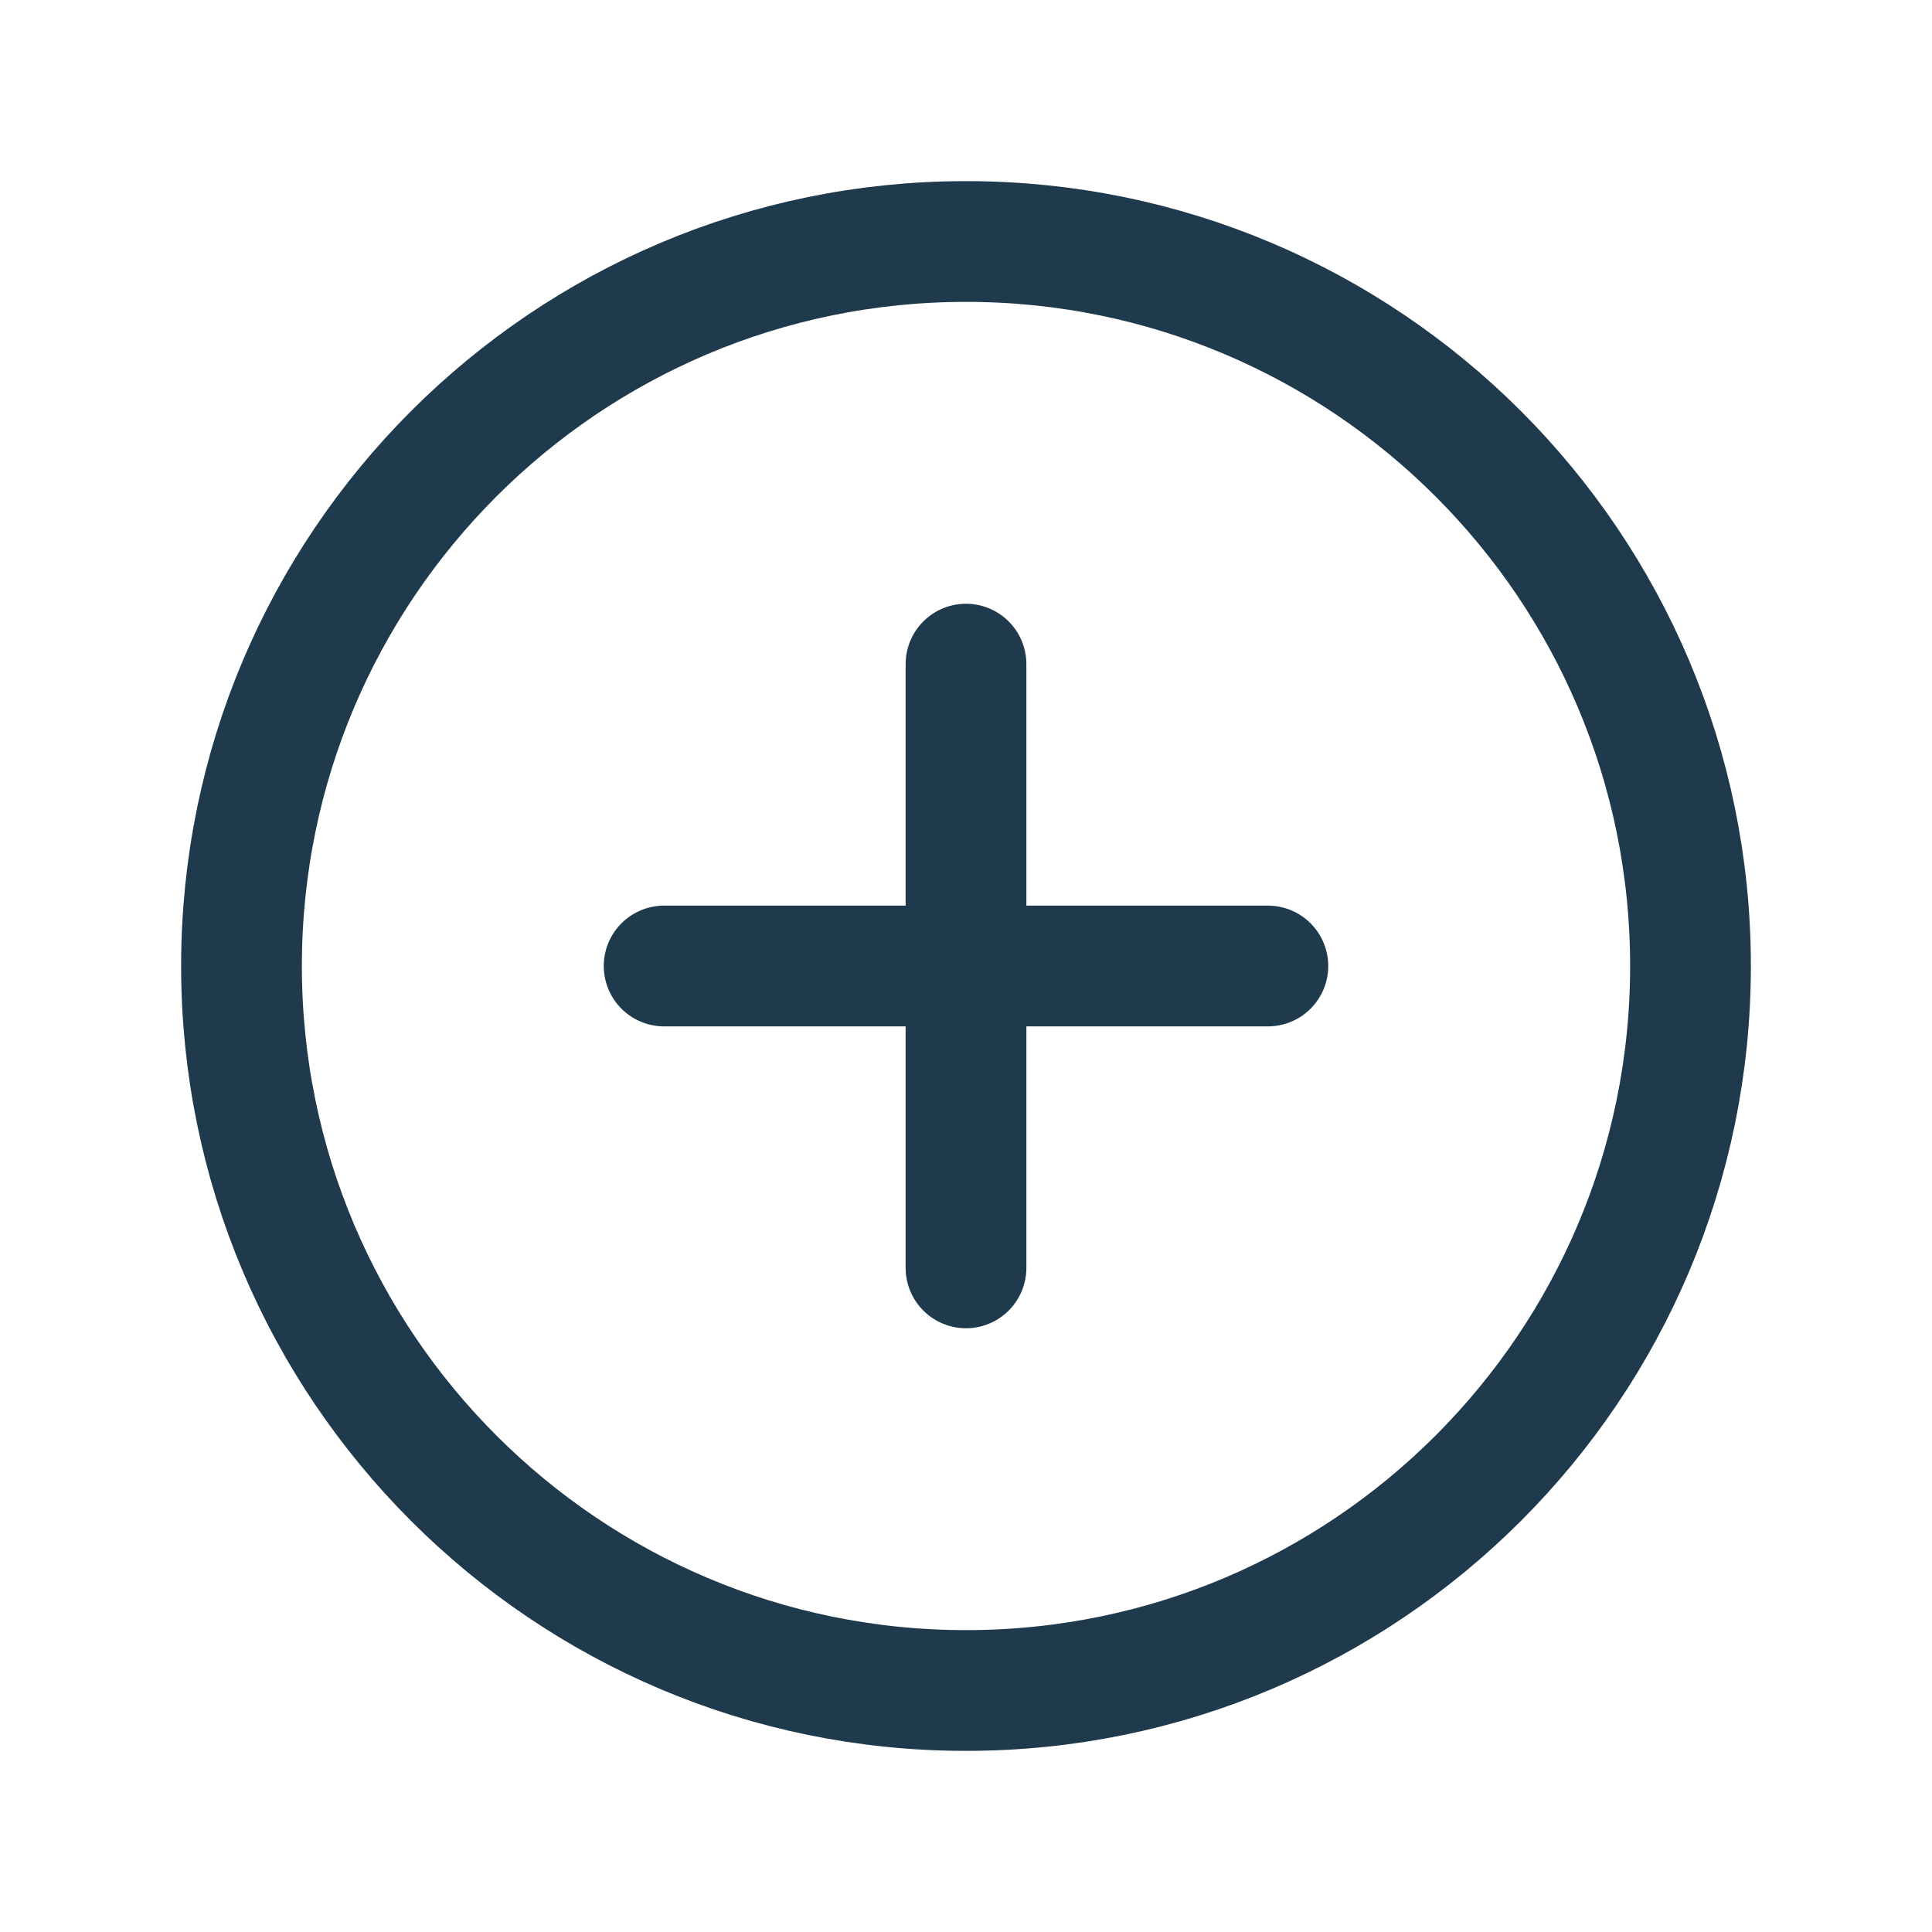 <svg xmlns="http://www.w3.org/2000/svg" class="ionicon" viewBox="0 0 512 512"><path d="M448 256c0-106-86-192-192-192S64 150 64 256s86 192 192 192 192-86 192-192z" fill="none" stroke="#203a4d" stroke-miterlimit="10" stroke-width="32"/><path fill="none" stroke="#203a4d" stroke-linecap="round" stroke-linejoin="round" stroke-width="32" d="M256 176v160M336 256H176"/></svg>
